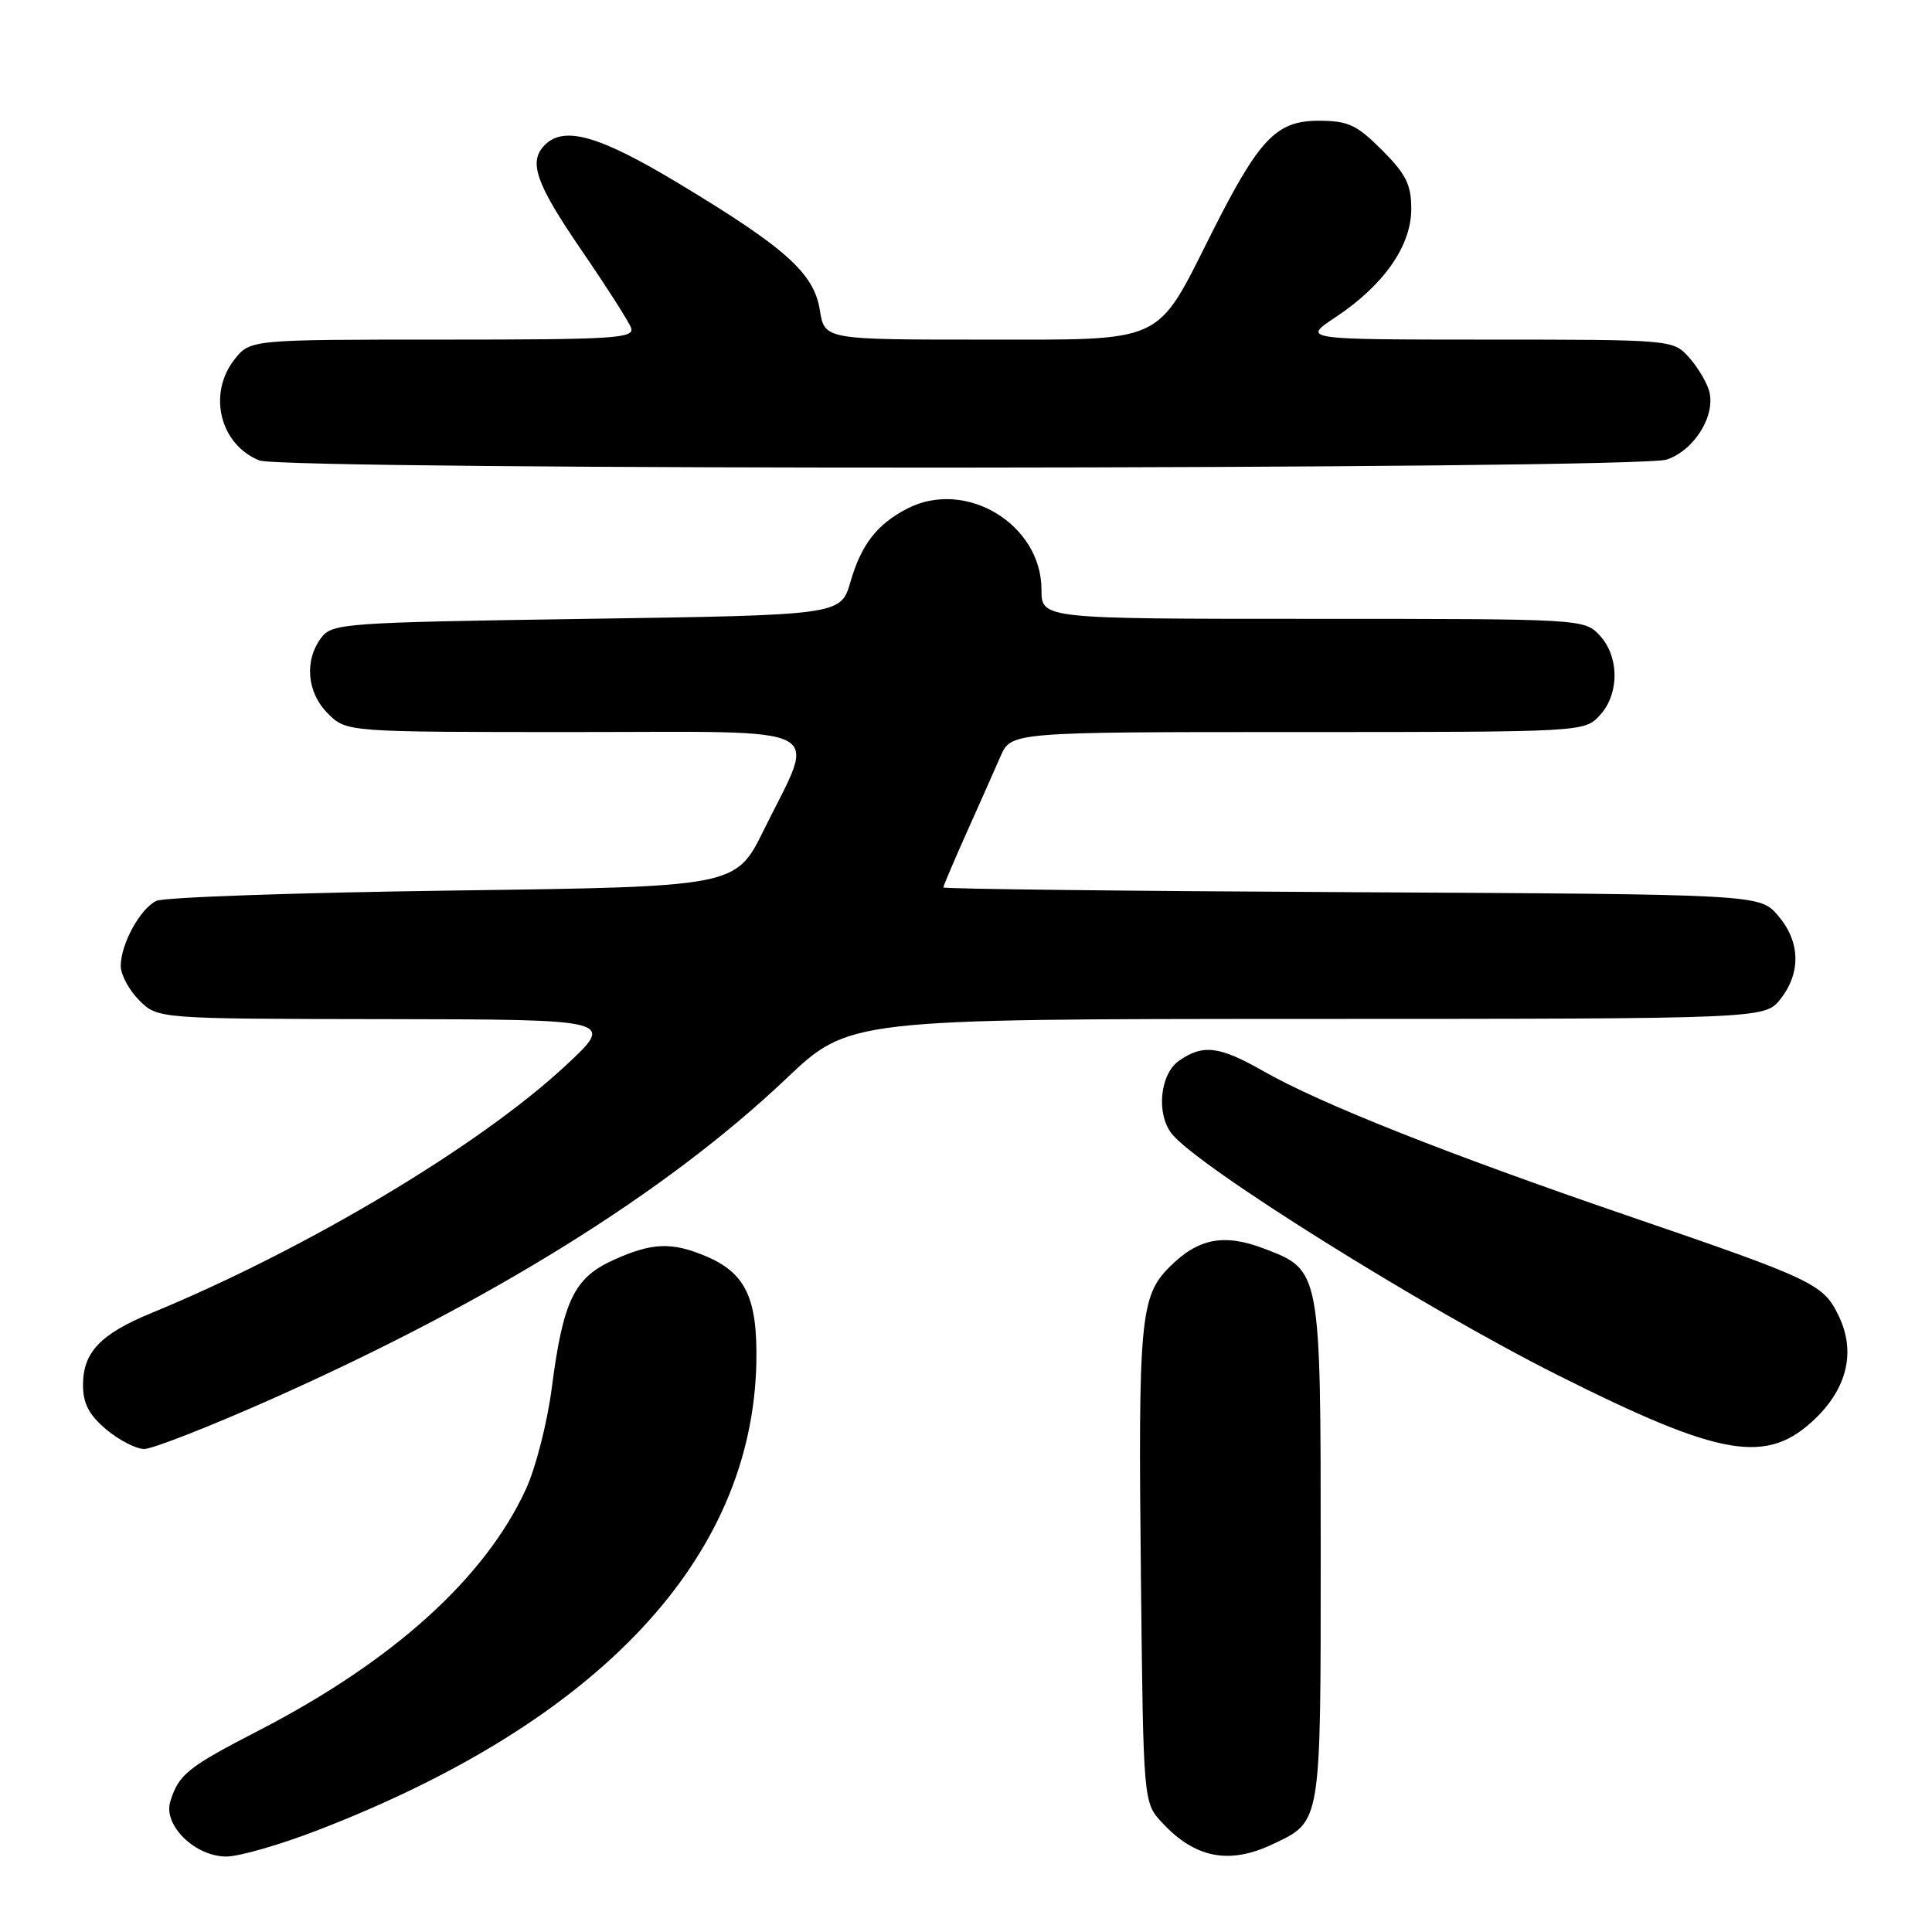 <?xml version="1.0" encoding="UTF-8" standalone="no"?>
<!DOCTYPE svg PUBLIC "-//W3C//DTD SVG 1.1//EN" "http://www.w3.org/Graphics/SVG/1.1/DTD/svg11.dtd" >
<svg xmlns="http://www.w3.org/2000/svg" xmlns:xlink="http://www.w3.org/1999/xlink" version="1.1" viewBox="0 0 256 256">
 <g >
 <path fill="currentColor"
d=" M 42.13 242.50 C 79.44 228.09 99.69 206.49 100.22 180.54 C 100.39 172.00 98.79 168.64 93.45 166.42 C 88.96 164.54 86.35 164.66 81.26 166.97 C 76.07 169.32 74.61 172.37 73.12 183.86 C 72.53 188.46 70.98 194.54 69.67 197.36 C 64.24 209.13 52.08 220.11 34.31 229.29 C 24.83 234.18 23.67 235.12 22.56 238.73 C 21.60 241.85 25.85 246.00 29.99 246.00 C 31.69 246.00 37.15 244.43 42.13 242.50 Z  M 168.63 244.37 C 175.11 241.30 175.00 241.94 175.00 205.73 C 175.00 168.26 175.01 168.31 167.56 165.47 C 162.17 163.41 158.79 164.06 154.96 167.89 C 151.09 171.75 150.80 174.89 151.18 209.17 C 151.50 238.84 151.50 238.84 154.00 241.53 C 158.36 246.22 162.88 247.10 168.63 244.37 Z  M 35.79 185.47 C 64.97 172.51 88.25 158.03 104.15 142.95 C 112.50 135.03 112.50 135.03 173.18 135.01 C 233.85 135.00 233.85 135.00 235.93 132.37 C 238.67 128.87 238.55 124.75 235.59 121.31 C 233.17 118.50 233.17 118.50 179.09 118.22 C 149.34 118.07 125.00 117.79 125.00 117.59 C 125.00 117.39 126.38 114.14 128.07 110.36 C 129.76 106.59 131.78 102.04 132.56 100.25 C 133.97 97.00 133.97 97.00 171.94 97.00 C 209.73 97.00 209.93 96.99 211.96 94.81 C 214.59 91.99 214.59 87.01 211.96 84.19 C 209.94 82.02 209.67 82.00 173.96 82.00 C 138.00 82.00 138.00 82.00 138.00 78.13 C 138.00 69.46 127.94 63.39 120.20 67.40 C 116.21 69.46 114.11 72.17 112.69 77.10 C 111.41 81.50 111.41 81.50 77.75 82.00 C 45.56 82.48 44.02 82.59 42.57 84.50 C 40.29 87.53 40.66 91.75 43.45 94.55 C 45.91 97.00 45.91 97.00 76.06 97.00 C 110.68 97.00 108.23 95.73 101.20 110.00 C 97.50 117.50 97.50 117.50 60.00 118.00 C 39.38 118.28 21.70 118.89 20.71 119.37 C 18.56 120.42 16.00 125.10 16.00 128.00 C 16.00 129.15 17.10 131.20 18.45 132.55 C 20.91 135.00 20.91 135.00 51.20 135.04 C 81.50 135.09 81.50 135.09 75.00 141.15 C 63.59 151.79 40.63 165.51 20.00 174.01 C 13.29 176.78 11.00 179.20 11.00 183.52 C 11.00 185.98 11.79 187.48 14.08 189.41 C 15.77 190.83 18.04 192.00 19.11 192.00 C 20.19 192.00 27.70 189.06 35.79 185.47 Z  M 240.58 187.93 C 244.79 183.84 245.88 179.07 243.67 174.43 C 241.61 170.12 240.47 169.58 215.50 161.03 C 191.63 152.85 174.85 146.19 167.38 141.92 C 161.56 138.60 159.39 138.34 156.22 140.56 C 153.70 142.32 153.18 147.57 155.25 150.21 C 158.62 154.52 188.56 173.25 206.35 182.18 C 228.18 193.14 234.16 194.14 240.58 187.93 Z  M 220.88 60.89 C 224.60 59.60 227.42 54.93 226.44 51.70 C 226.07 50.49 224.84 48.49 223.71 47.25 C 221.68 45.03 221.28 45.00 197.08 45.00 C 172.50 44.99 172.50 44.99 177.00 42.01 C 183.35 37.79 187.00 32.58 187.00 27.70 C 187.00 24.46 186.31 23.08 183.12 19.88 C 179.75 16.52 178.63 16.00 174.71 16.00 C 169.11 16.00 166.84 18.39 160.54 30.91 C 153.09 45.72 154.63 45.00 130.18 45.00 C 109.26 45.00 109.26 45.00 108.63 41.08 C 107.85 36.19 104.12 32.85 89.84 24.25 C 79.43 17.98 74.76 16.64 72.20 19.20 C 69.98 21.42 70.97 24.27 77.00 33.08 C 80.30 37.90 83.28 42.55 83.61 43.42 C 84.15 44.83 81.53 45.00 58.68 45.00 C 33.15 45.00 33.15 45.00 31.07 47.63 C 27.49 52.19 29.14 58.90 34.36 61.01 C 37.69 62.35 217.01 62.24 220.88 60.89 Z "/>
</g>
</svg>